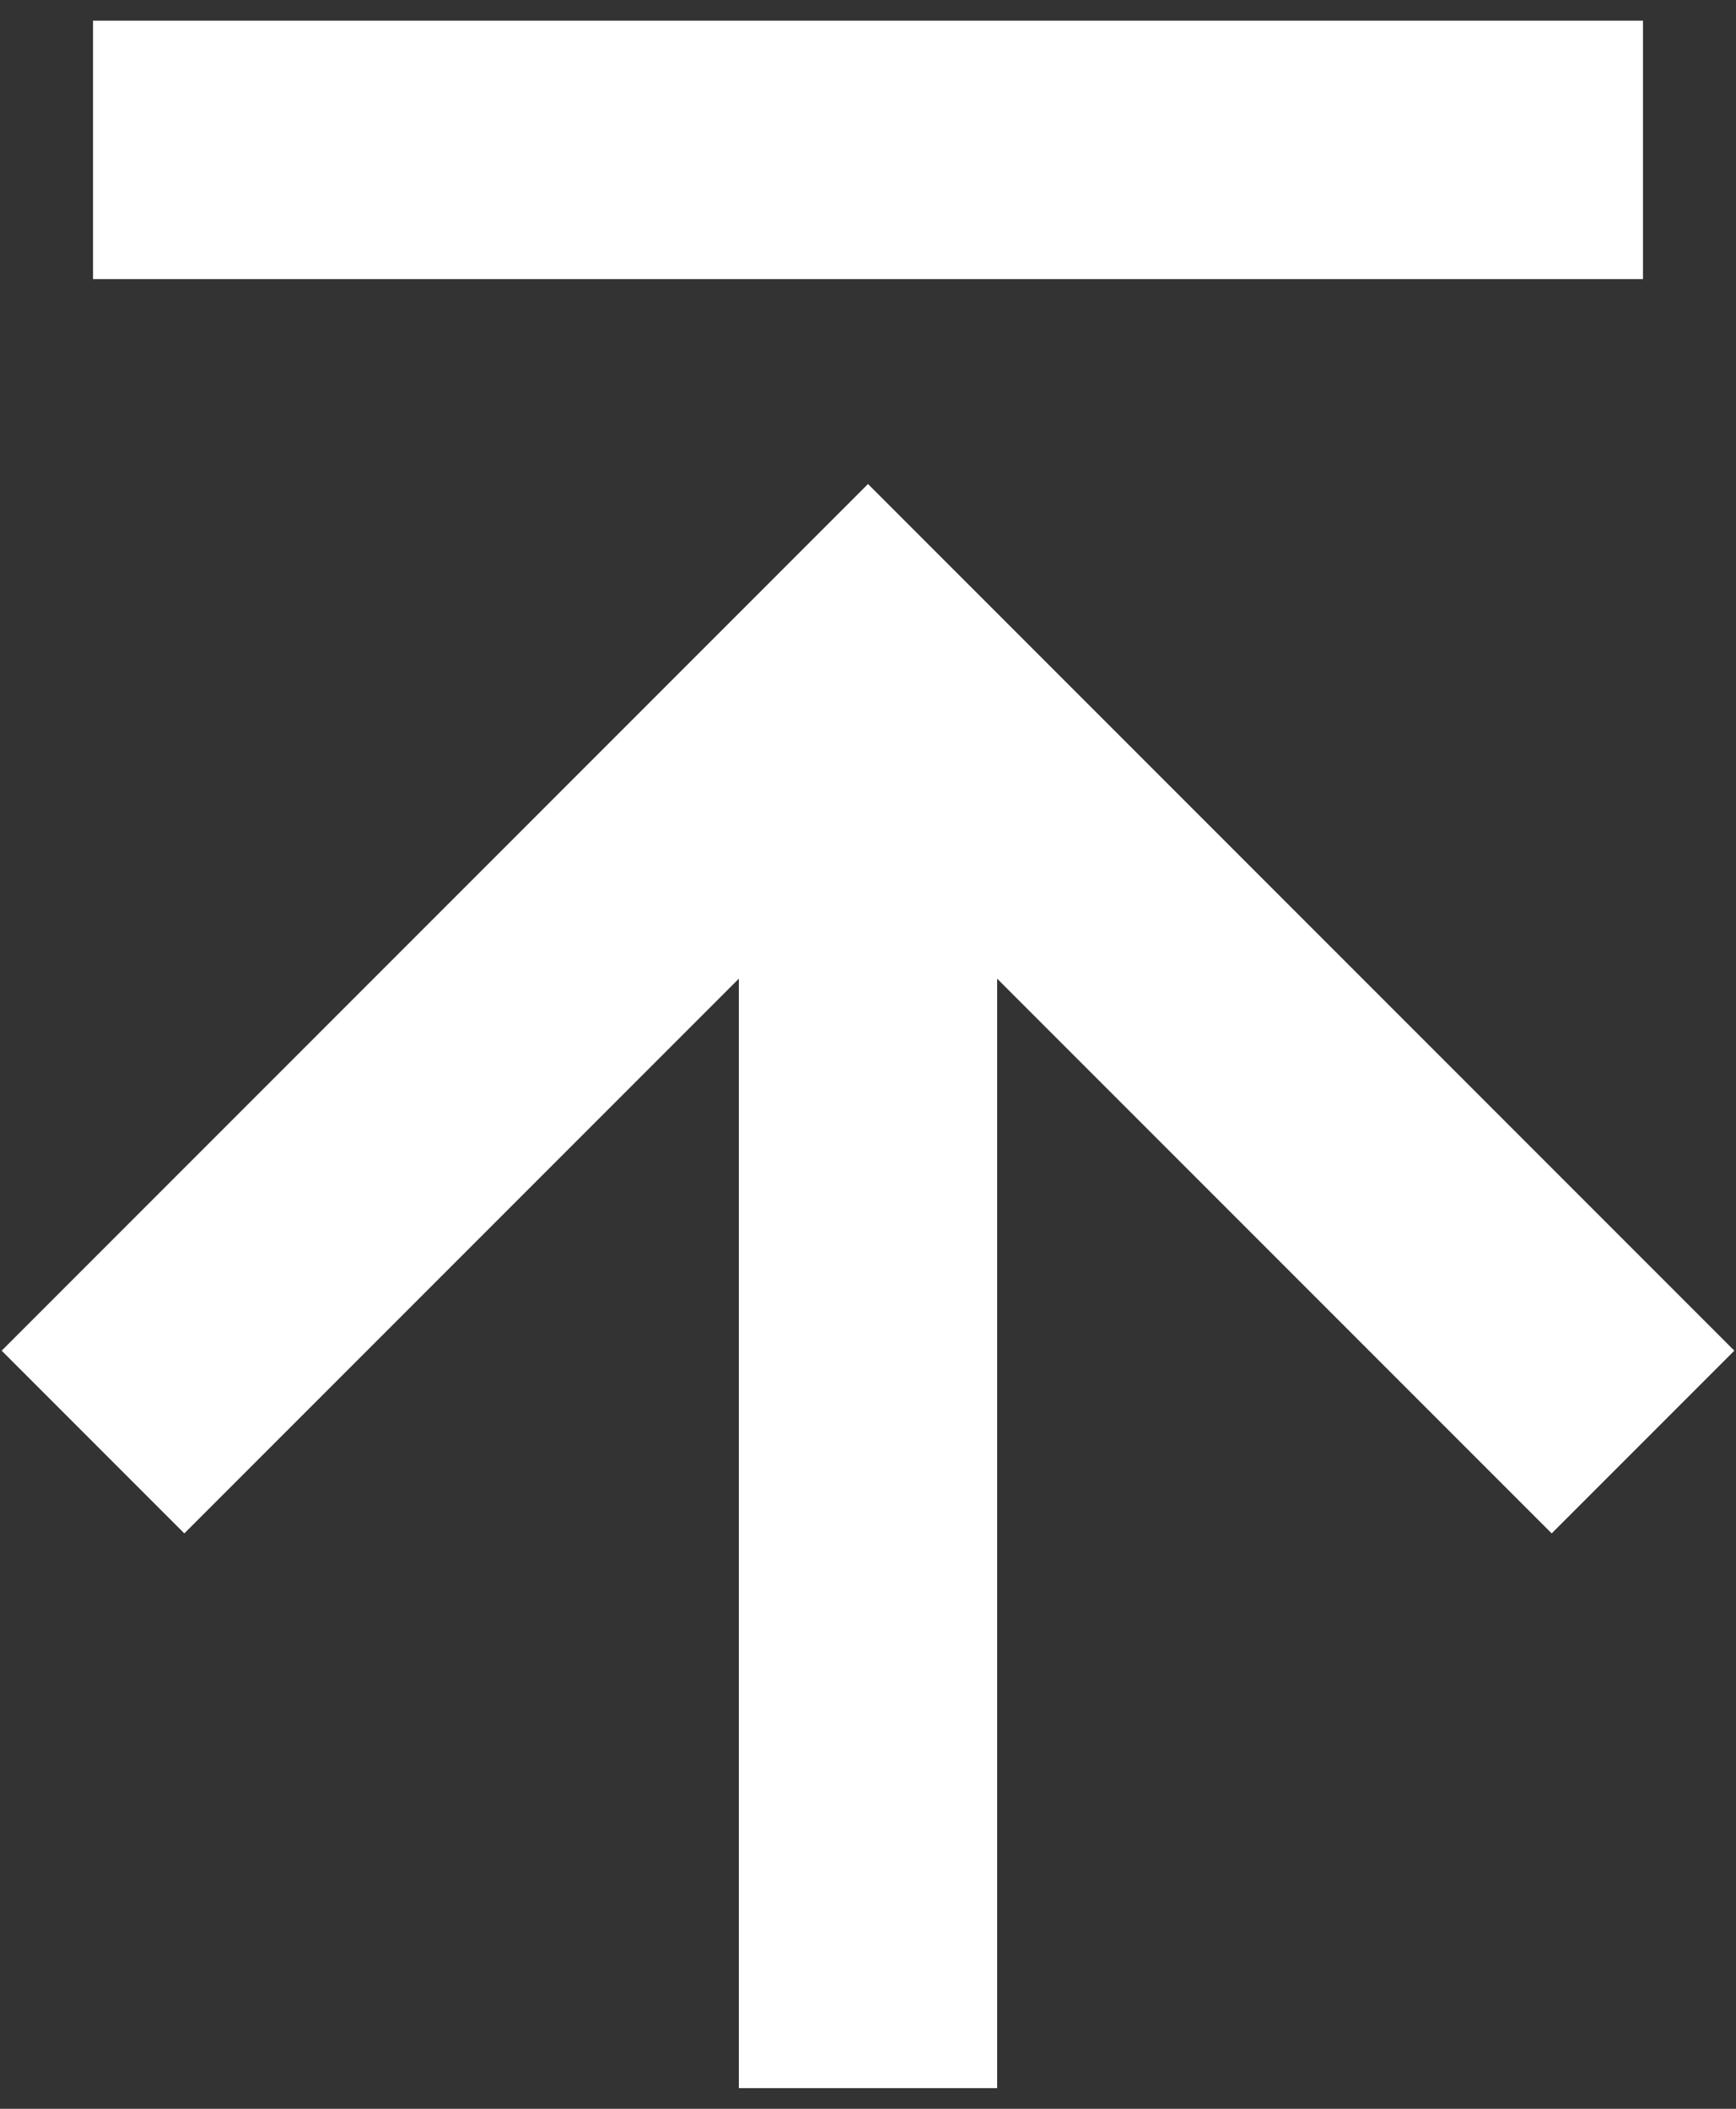 <svg width="28" height="34" viewBox="0 0 28 34" fill="none" xmlns="http://www.w3.org/2000/svg">
<rect x="0" y="0" width="28" height="34" fill="#333333" stroke="none"/>
<path d="M1.5 0.333H26.5V4.5H1.5V0.333ZM2.973 24.723L11.917 15.779V33.667H16.083V15.779L25.027 24.723L27.973 21.777L14 7.804L0.027 21.777L2.973 24.723Z" fill="white"/>
</svg>
